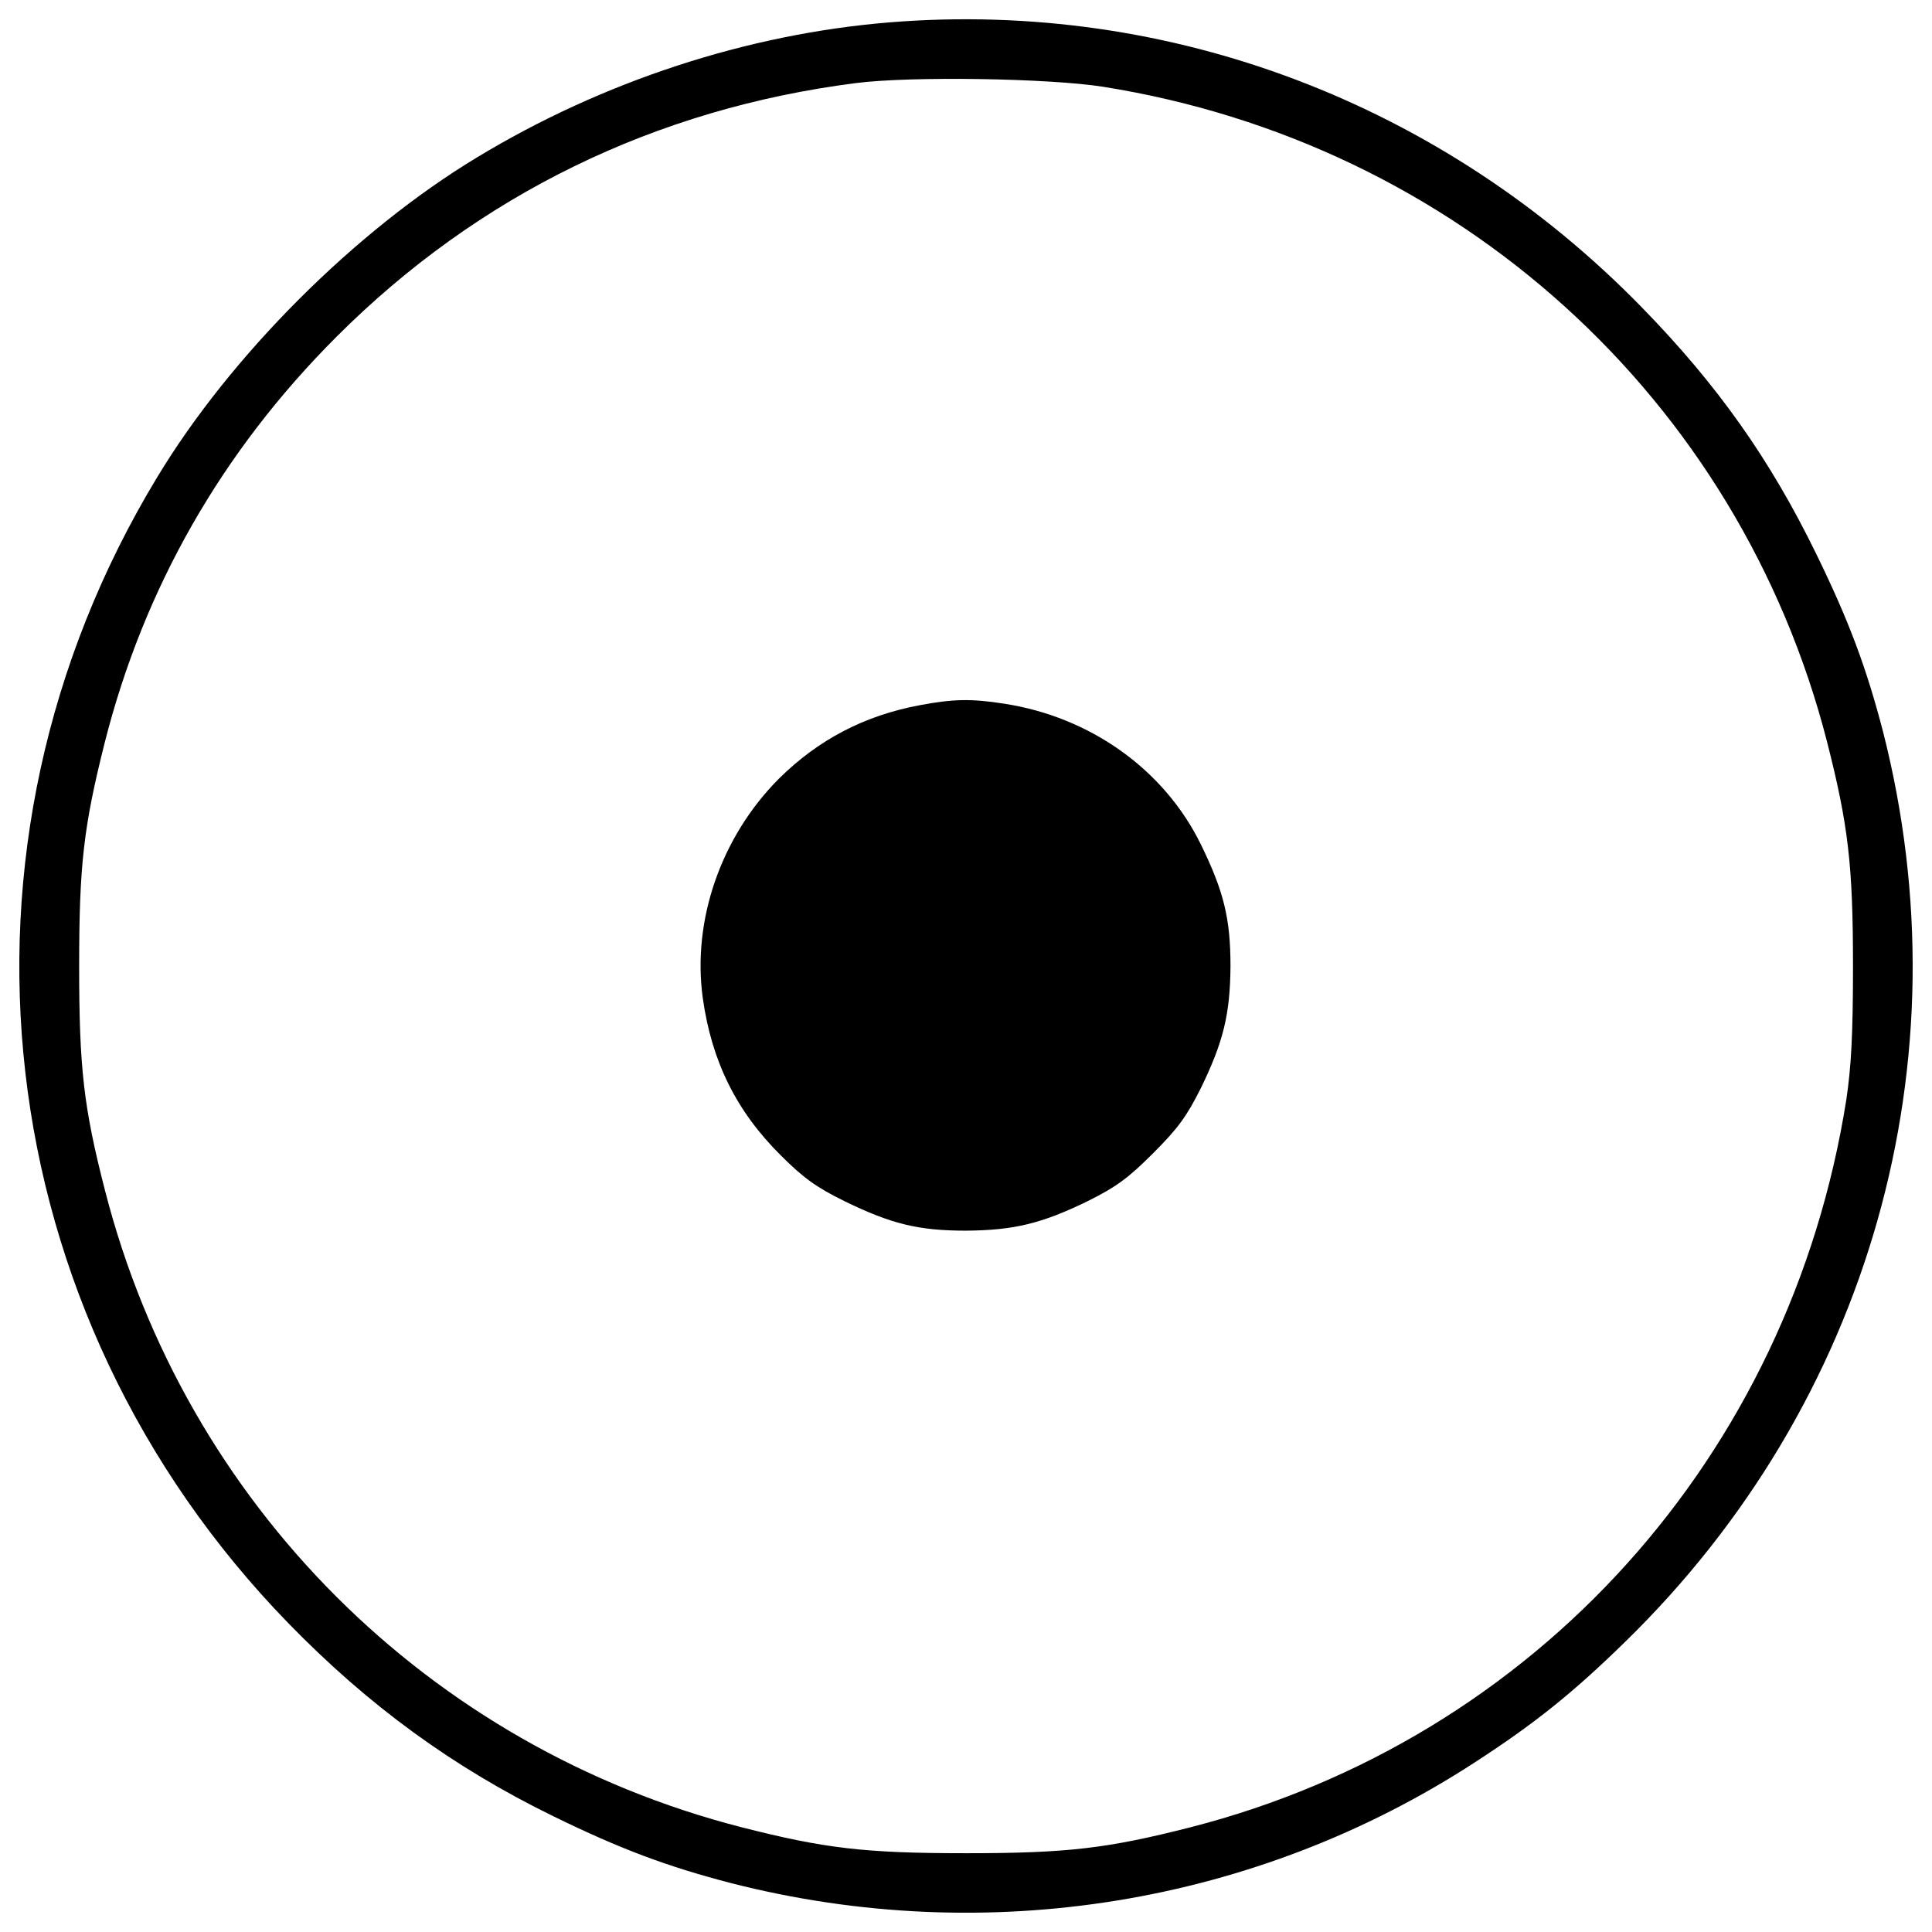 <?xml version="1.0" encoding="utf-8"?>
<!-- Svg Vector Icons : http://www.onlinewebfonts.com/icon -->
<!DOCTYPE svg PUBLIC "-//W3C//DTD SVG 1.1//EN" "http://www.w3.org/Graphics/SVG/1.1/DTD/svg11.dtd">
<svg version="1.1" xmlns="http://www.w3.org/2000/svg" xmlns:xlink="http://www.w3.org/1999/xlink" x="0px" y="0px" viewBox="0 0 1000 1000" enable-background="new 0 0 1000 1000" xml:space="preserve">
<g><g transform="translate(0,512) scale(0.1,-0.1)"><path d="M4607.4,5004.5c-736-59.4-1487.4-304.8-2139.1-699.6c-628.7-379.5-1274.7-1025.5-1654.2-1654.2C-347.5,733.9-71.5-1673.6,1492.6-3281.8c415.9-427.4,853-745.6,1370.5-998.6c348.9-170.6,590.4-260.7,922-346.9c1320.7-337.4,2718-111.2,3850.8,626.8c304.8,197.4,506,358.4,774.4,621c1268.9,1236.3,1771.1,3009.4,1336,4713.4c-86.3,331.6-176.3,573.1-346.9,922c-237.7,486.9-509.8,872.1-900.9,1272.7C7469.2,4584.7,6056.5,5121.4,4607.4,5004.5z M5709.6,4670.9c1832.4-291.4,3291.1-1612,3747.3-3390.8c109.3-429.4,134.2-634.5,134.2-1161.6c0-358.4-9.6-521.4-34.5-690c-291.4-1845.9-1608.2-3308.4-3394.6-3766.5c-429.3-109.3-634.4-134.2-1161.6-134.2c-527.1,0-732.2,24.9-1161.6,134.2C2217.2-3922,959.8-2664.6,543.8-1043C432.7-611.7,409.7-408.5,409.7,118.6c0,525.2,23,722.6,132.3,1157.7c203.2,801.2,605.7,1506.6,1199.9,2100.8c734.1,734.1,1650.4,1180.7,2689.2,1313C4716.7,4726.5,5429.7,4715,5709.6,4670.9z"/><path d="M4760.8,1469.9c-287.5-53.7-525.2-178.3-730.3-381.4c-299-300.9-448.5-732.2-392.9-1134.7c46-327.8,174.4-586.6,404.4-814.6c116.9-116.9,184-164.9,327.8-235.8c243.4-118.8,383.4-153.3,630.6-153.3c247.3,1.9,391,36.4,630.6,153.3c145.7,72.8,207,116.9,337.4,247.3c130.3,130.3,174.4,191.7,247.3,337.4c116.9,239.6,151.4,383.4,153.3,630.6c0,247.3-34.5,387.2-153.3,630.6c-189.8,387.2-571.2,659.4-1017.8,728.4C5027.2,1504.4,4933.3,1502.5,4760.8,1469.9z"/></g></g>
</svg>